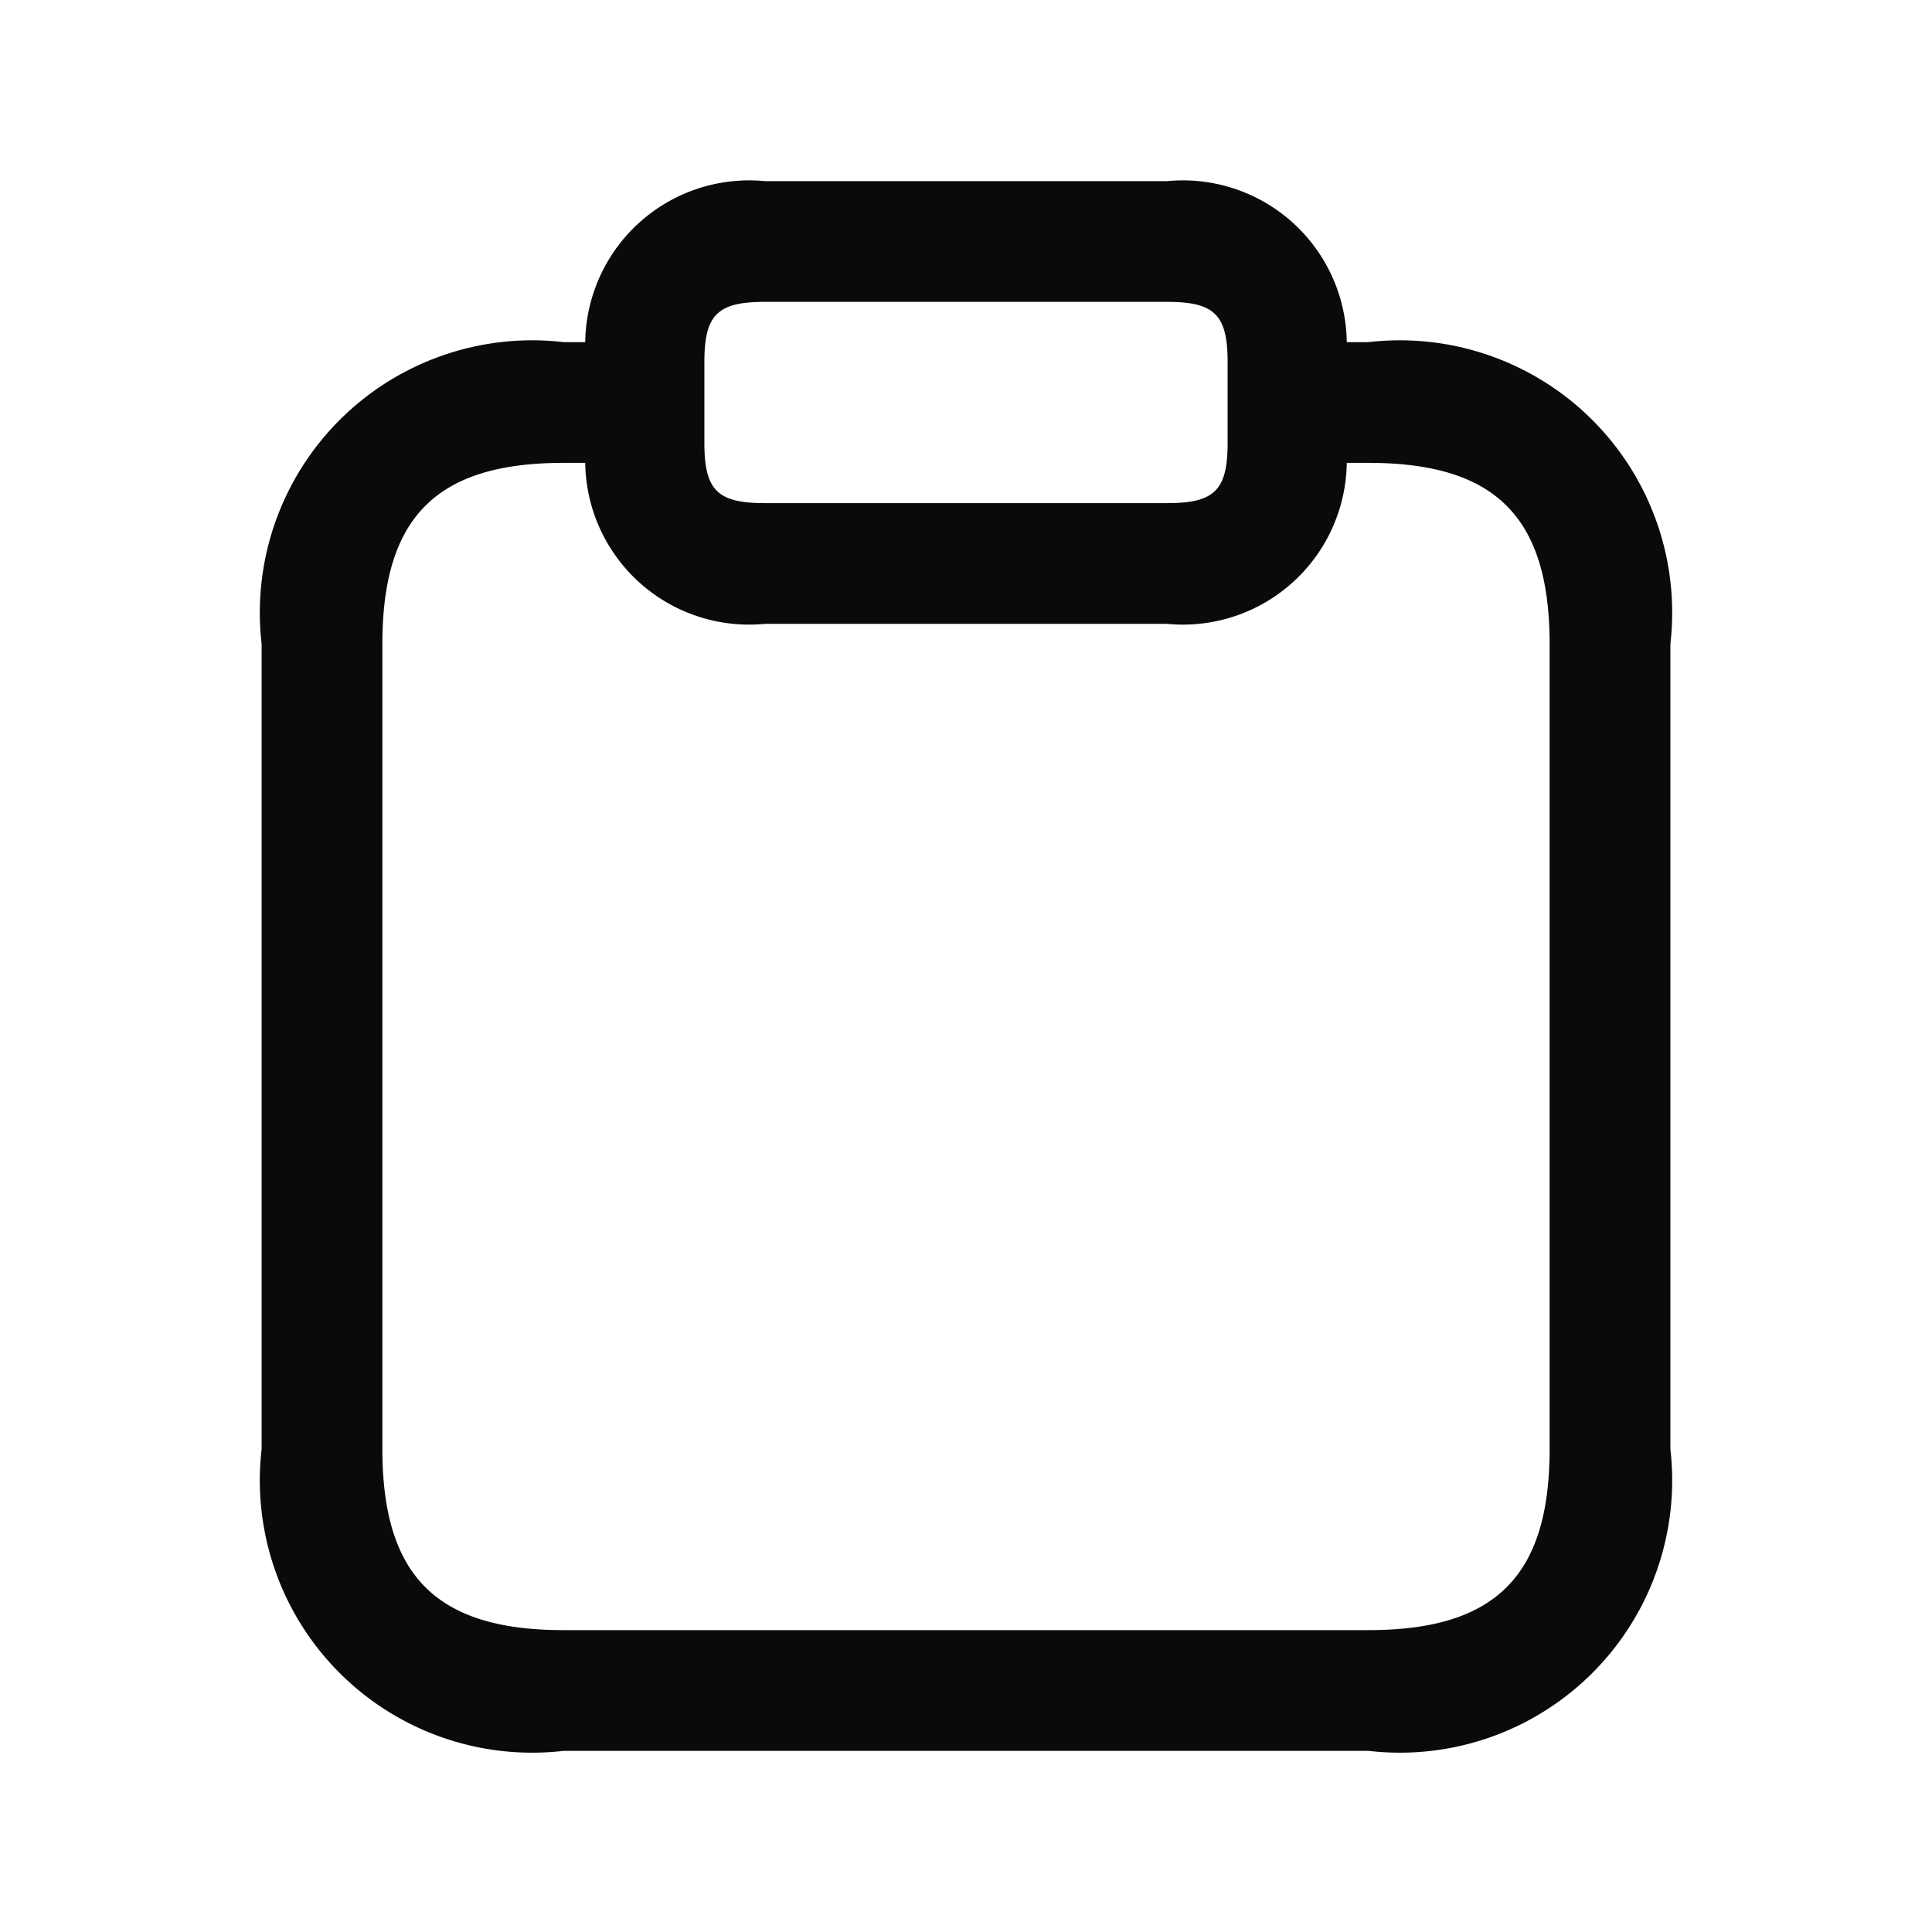 <svg width="48" height="48" viewBox="0 0 24 24" fill="#25314C" xmlns="http://www.w3.org/2000/svg"><path d="M17 4.25h-.27a2.036 2.036 0 0 0-2.23-2h-5a2.036 2.036 0 0 0-2.23 2H7A3.383 3.383 0 0 0 3.25 8v10A3.383 3.383 0 0 0 7 21.75h10A3.383 3.383 0 0 0 20.75 18V8A3.383 3.383 0 0 0 17 4.25Zm-8.25.25c0-.589.161-.75.75-.75h5c.589 0 .75.161.75.75v1c0 .589-.161.75-.75.75h-5c-.589 0-.75-.161-.75-.75ZM19.25 18c0 1.577-.673 2.25-2.25 2.25H7c-1.577 0-2.25-.673-2.25-2.25V8c0-1.577.673-2.25 2.25-2.25h.27a2.036 2.036 0 0 0 2.23 2h5a2.036 2.036 0 0 0 2.23-2H17c1.577 0 2.25.673 2.25 2.25Z" fill="#0a0a0a"></path></svg>